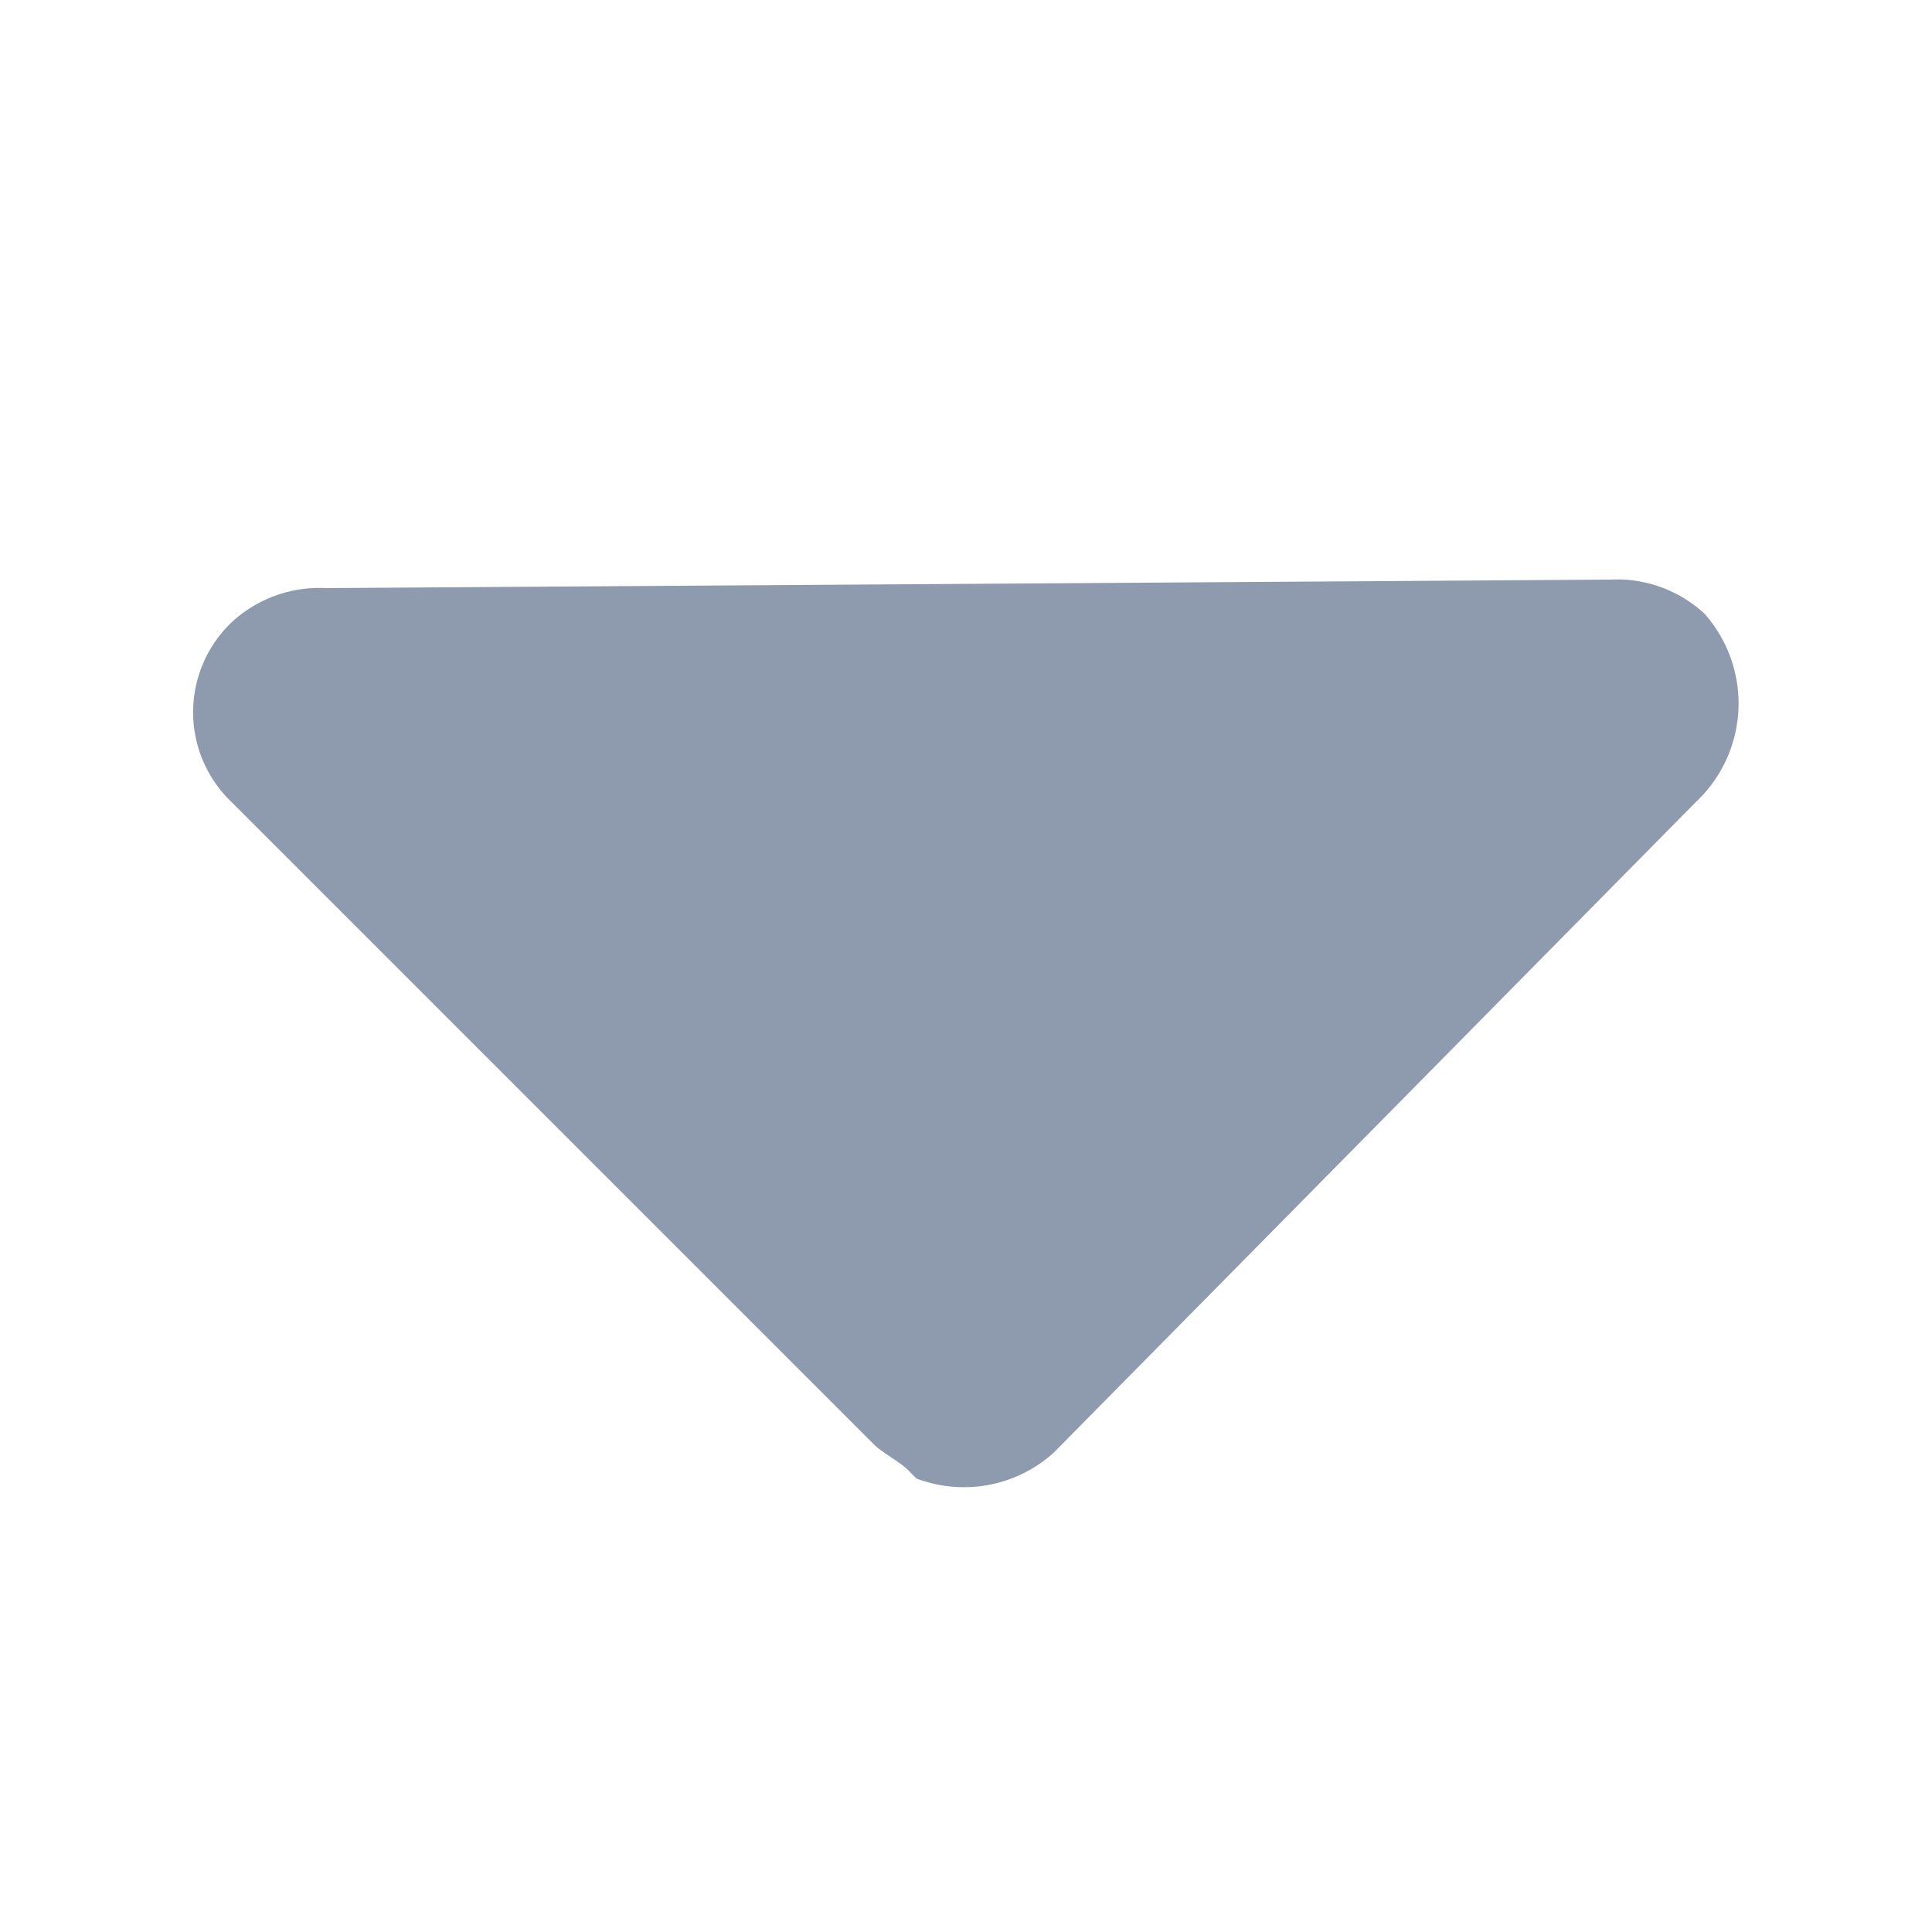 <svg xmlns="http://www.w3.org/2000/svg" xmlns:xlink="http://www.w3.org/1999/xlink" width="10" height="10" viewBox="0 0 10 10">
  <defs>
    <clipPath id="clip-path">
      <rect id="矩形_3651" data-name="矩形 3651" width="10" height="10" transform="translate(1257 13940)" fill="#fff" stroke="#707070" stroke-width="1"/>
    </clipPath>
  </defs>
  <g id="蒙版组_614" data-name="蒙版组 614" transform="translate(-1257 -13940)" clip-path="url(#clip-path)">
    <g id="组_25427" data-name="组 25427" transform="translate(1129 13940)">
      <rect id="矩形_194" data-name="矩形 194" width="10" height="10" transform="translate(128)" fill="rgba(255,255,255,0)"/>
      <path id="路径_399" data-name="路径 399" d="M230.223,368.177a.667.667,0,0,0-.488-.177l-6.648.044a.667.667,0,0,0-.488.177.643.643,0,0,0,0,.931l3.324,3.324h0c.044.044.133.089.177.133l.044.044a.694.694,0,0,0,.709-.133l3.324-3.368A.7.7,0,0,0,230.223,368.177Z" transform="translate(-93.4 -365)" fill="#8e9bae"/>
    </g>
  </g>
</svg>
